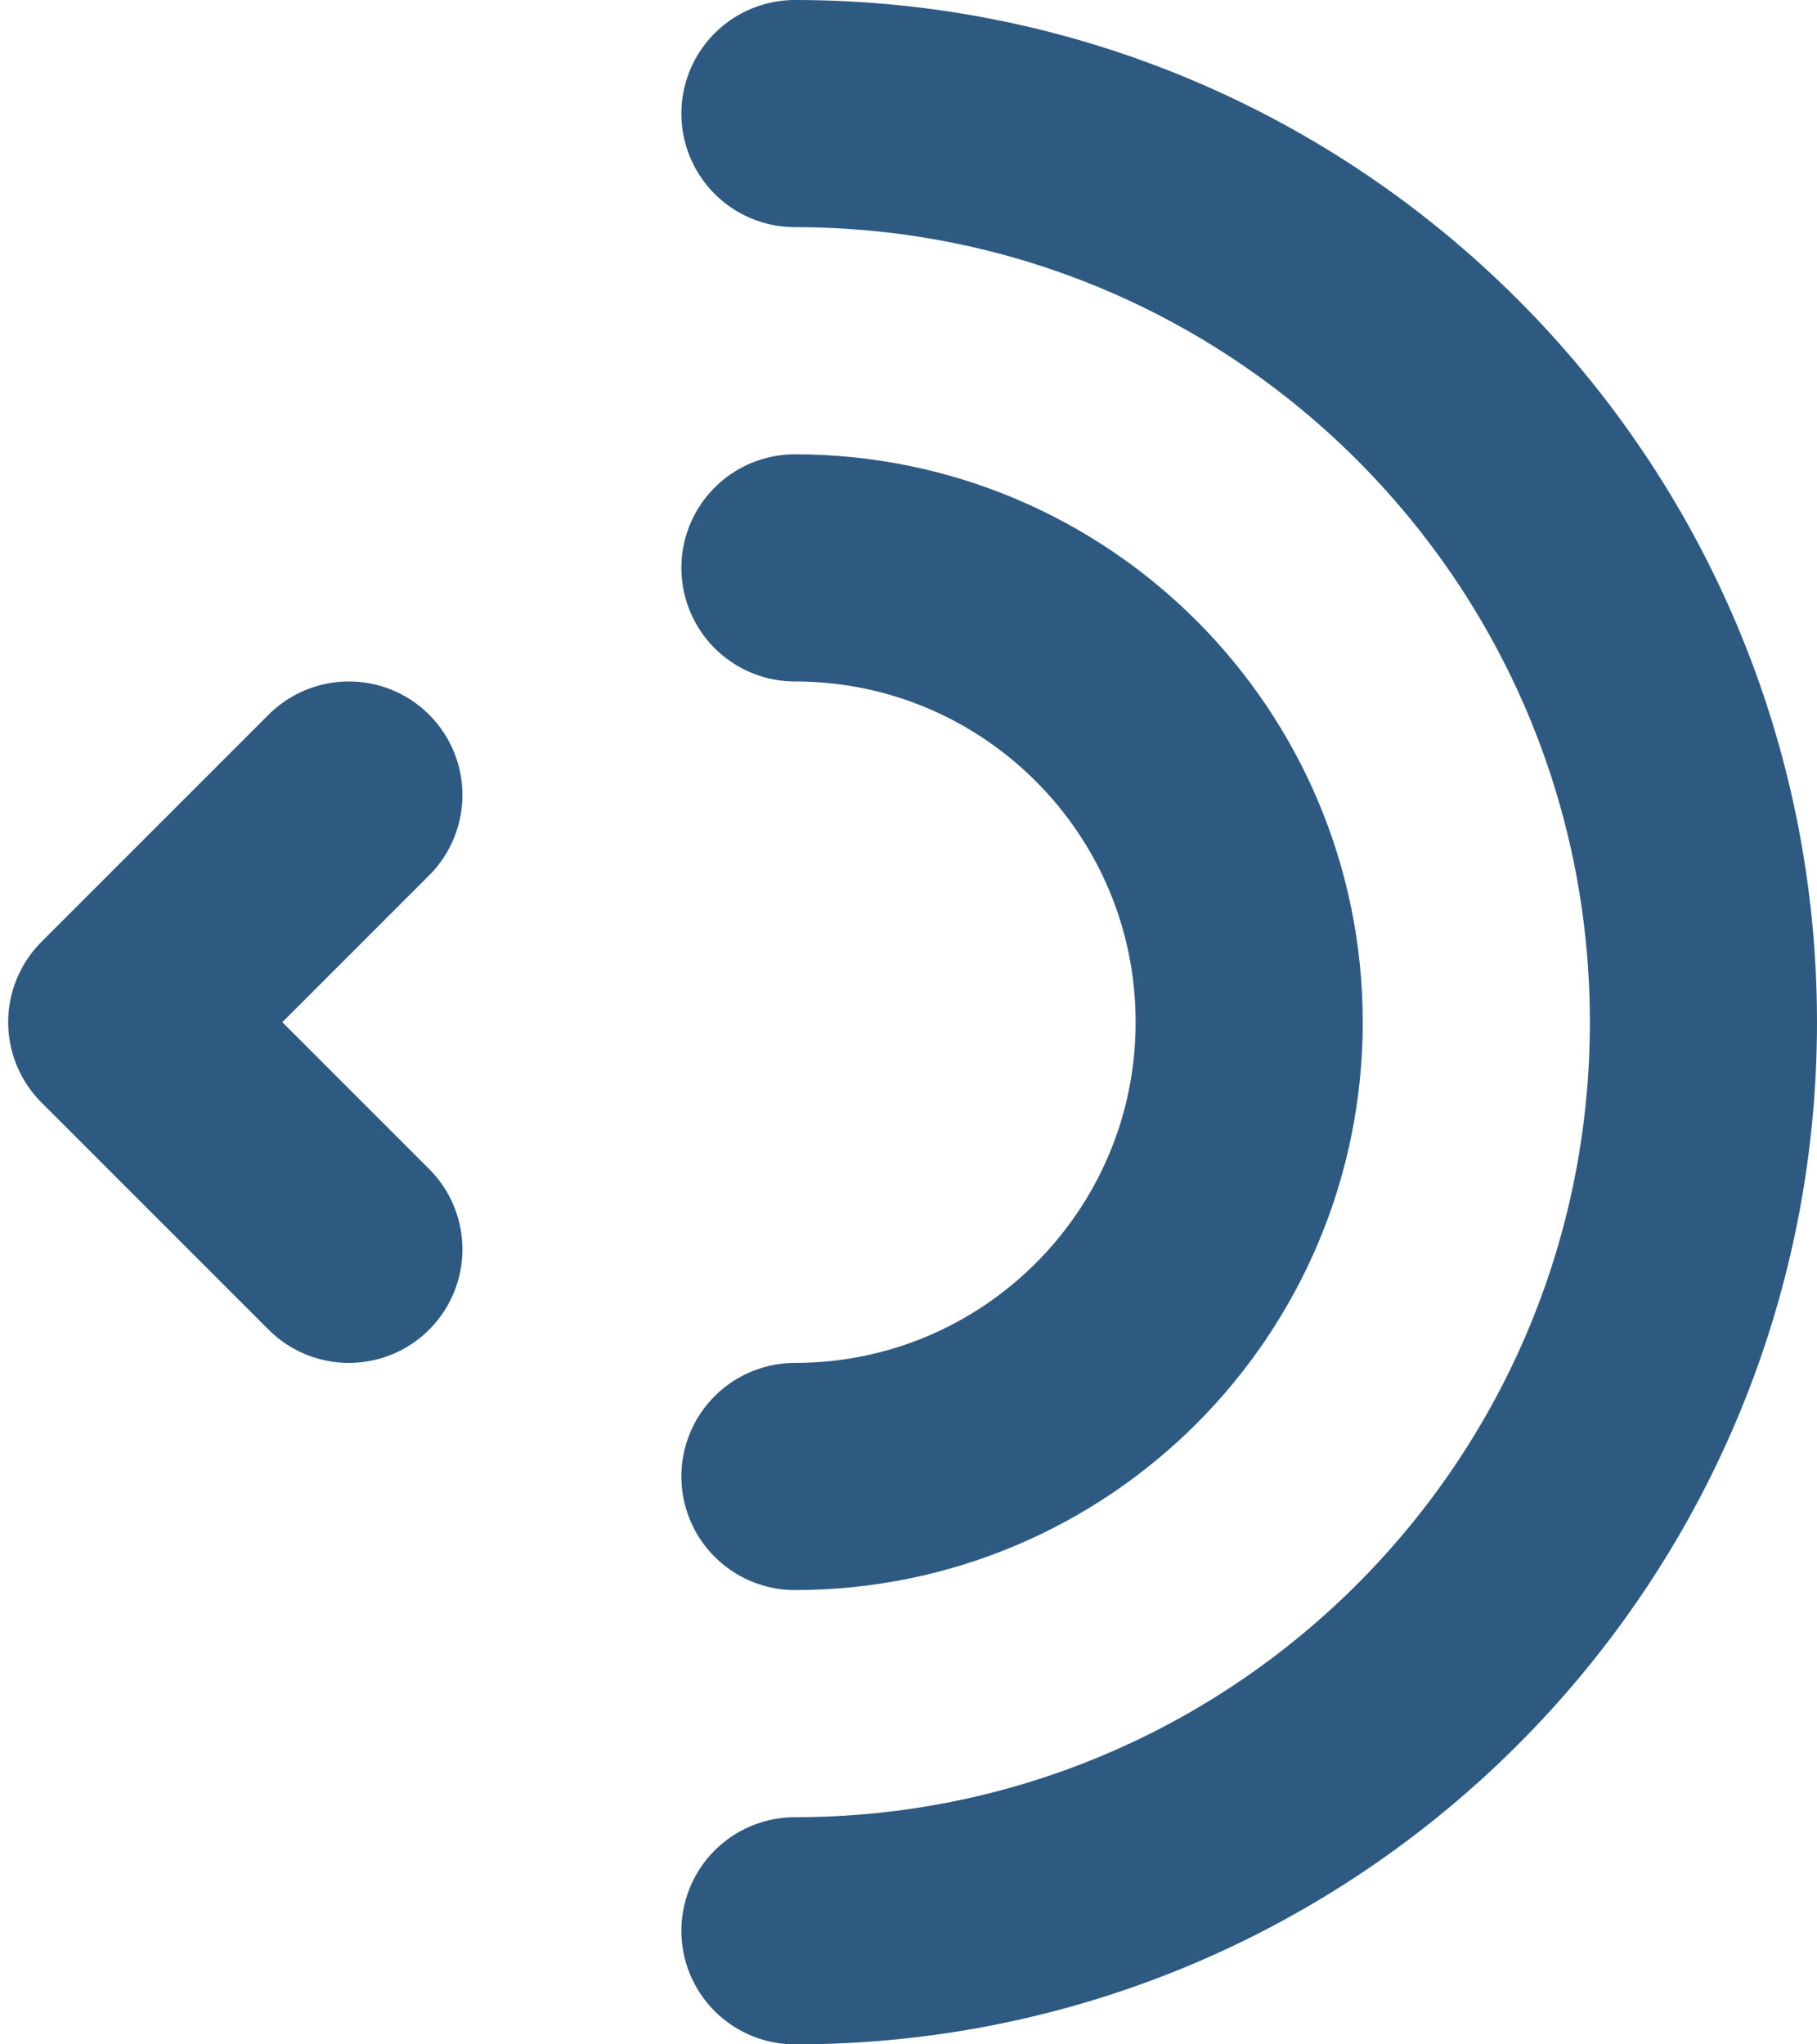 <?xml version="1.0" encoding="UTF-8"?>
<svg width="16px" height="18px" viewBox="0 0 16 18" version="1.1" xmlns="http://www.w3.org/2000/svg" xmlns:xlink="http://www.w3.org/1999/xlink">
    <title>wind copy 2</title>
    <g id="Website" stroke="none" stroke-width="1" fill="none" fill-rule="evenodd" stroke-linecap="round">
        <g id="Approach-xxl" transform="translate(-736, -3017)" stroke="#2E5A82" stroke-width="2">
            <g id="wind-copy-2" transform="translate(737.072, 3018)">
                <path d="M5.928,0 C10.346,-8.11624501e-16 13.928,3.582 13.928,8 C13.928,12.418 10.346,16 5.928,16 L5.928,16 L5.928,16" id="Rectangle-Copy-5"></path>
                <path d="M5.928,4 C8.137,4 9.928,5.791 9.928,8 C9.928,10.209 8.137,12 5.928,12 L5.928,12 L5.928,12" id="Rectangle-Copy-5"></path>
                <polyline id="Path-5" stroke-linejoin="round" points="2 6 0 8 2 10"></polyline>
            </g>
        </g>
    </g>
</svg>